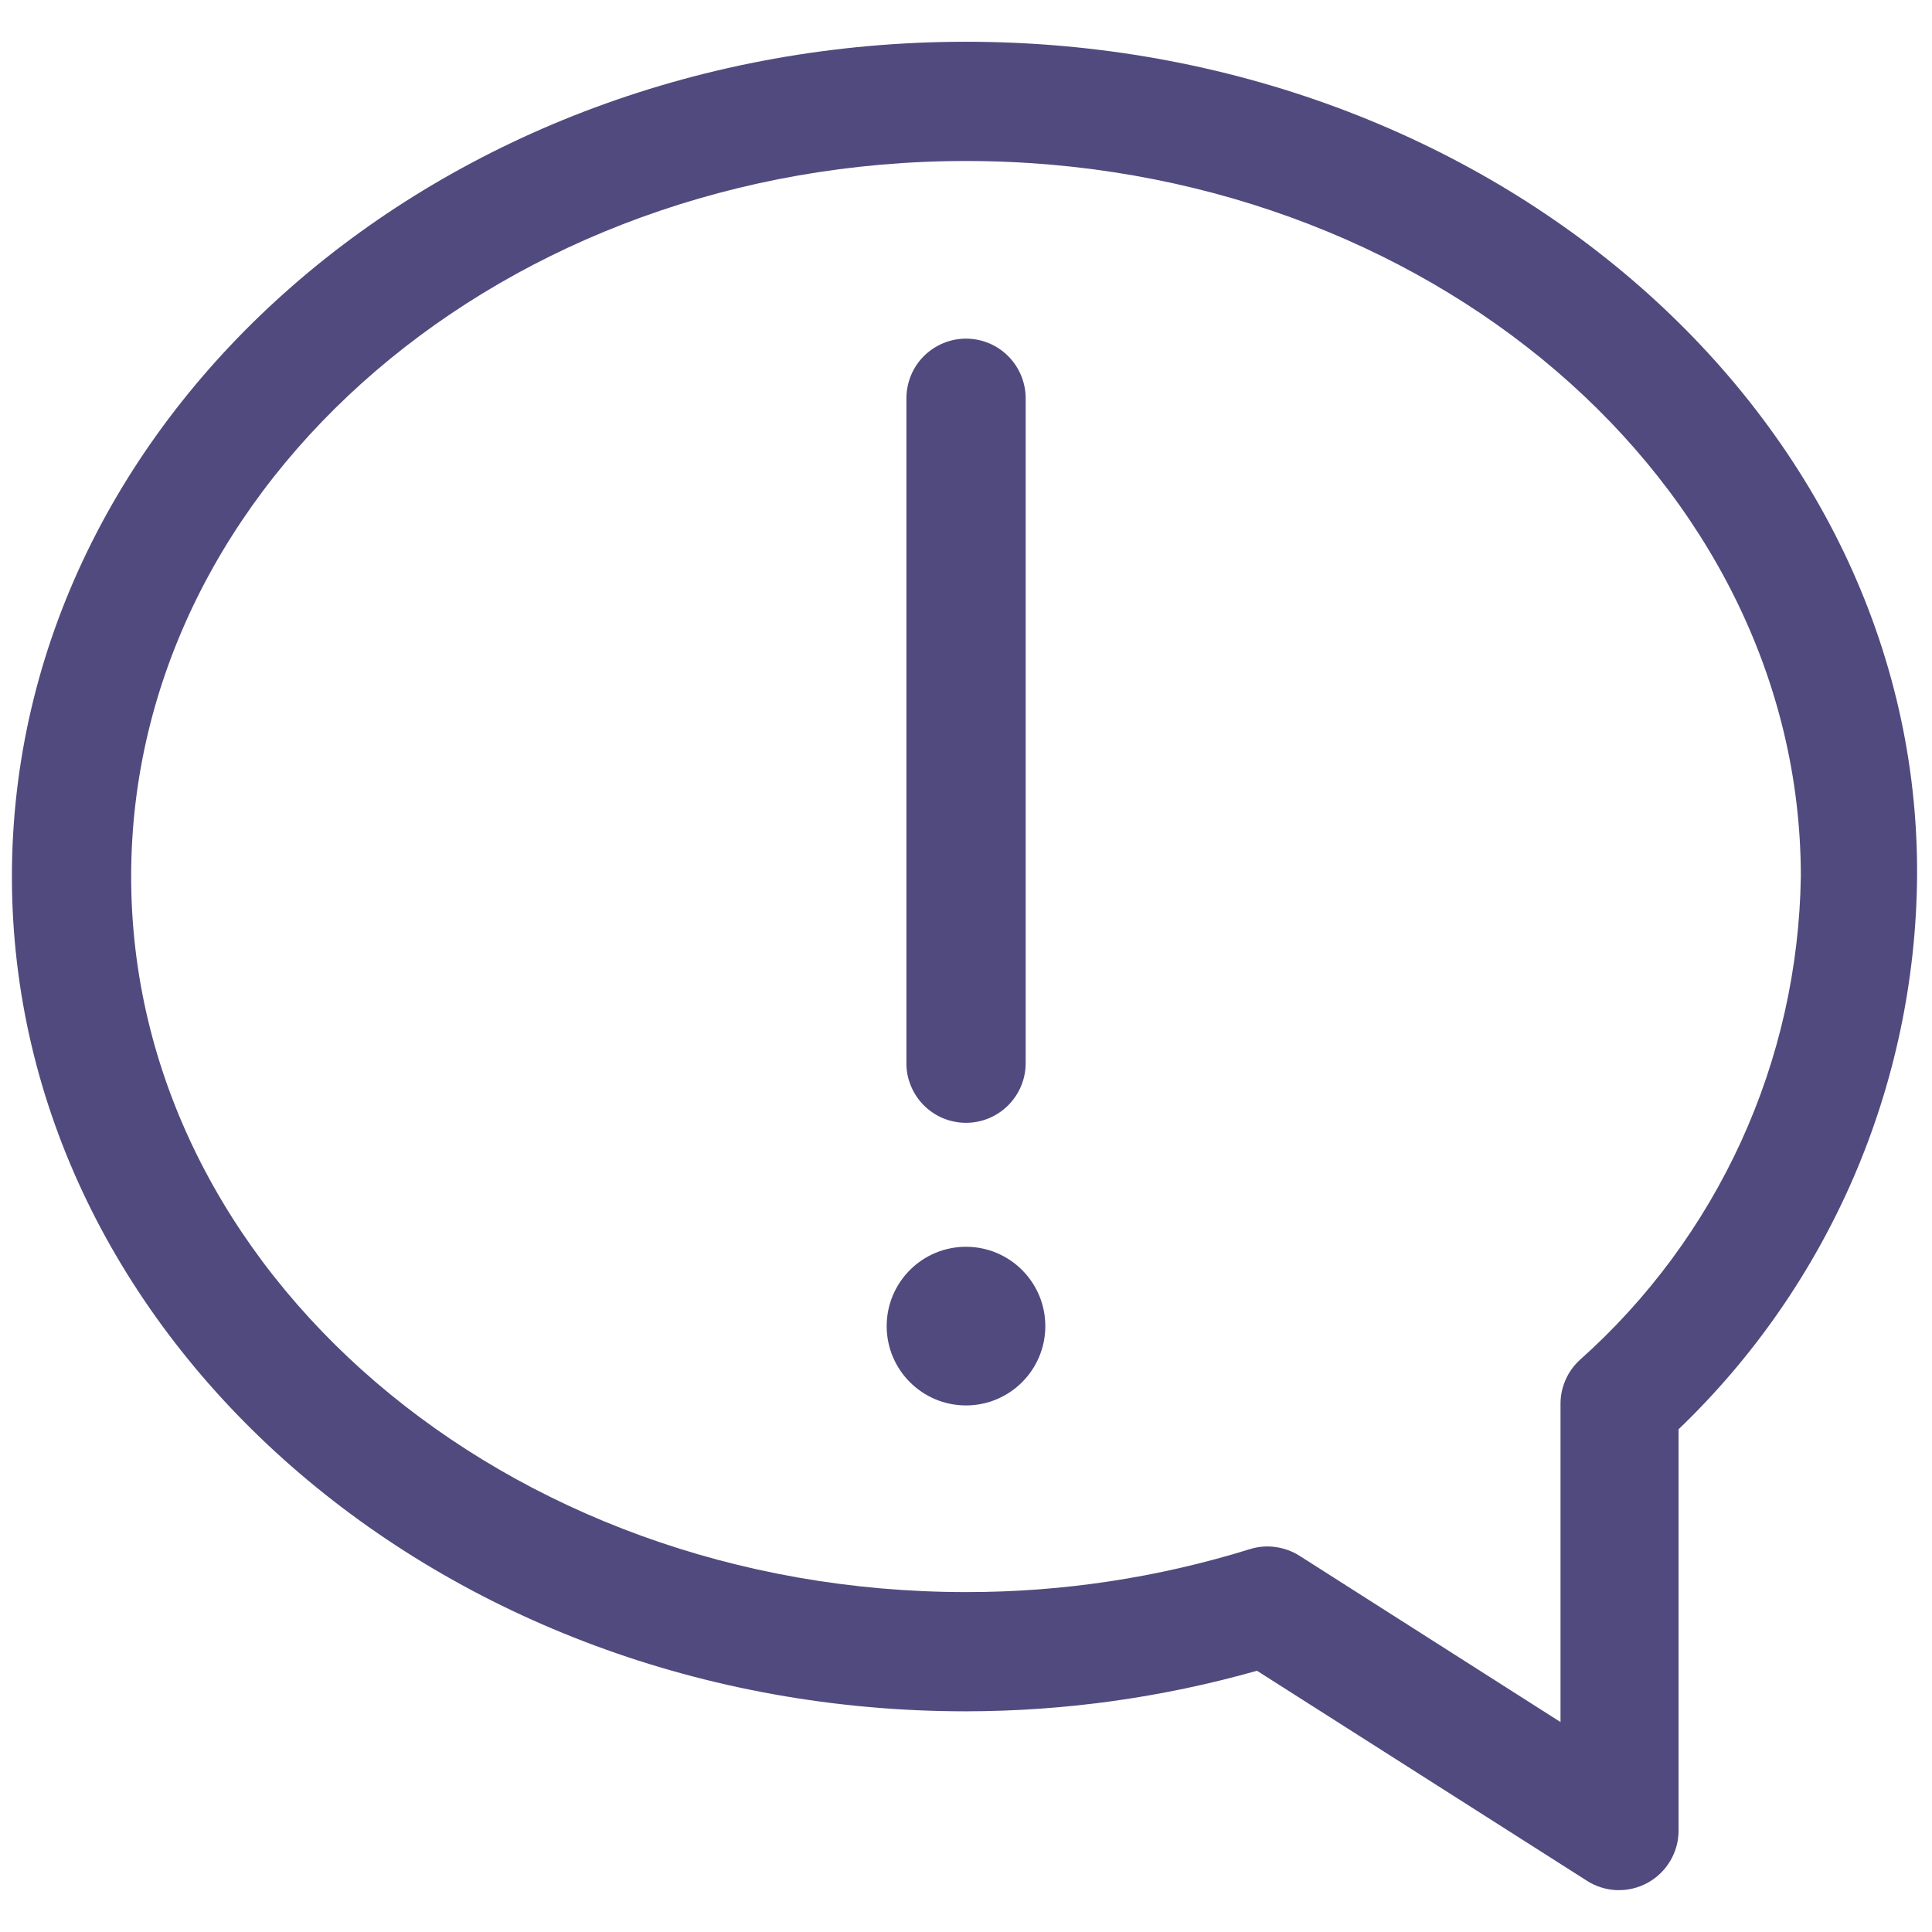 <svg width="18" height="18" viewBox="0 0 18 18" fill="none" xmlns="http://www.w3.org/2000/svg">
<path d="M9 0.389C4.1 0.389 0.111 3.878 0.111 8.166C0.111 12.455 4.1 15.944 9 15.944C9.917 15.943 10.829 15.816 11.711 15.566L14.784 17.522C14.867 17.576 14.964 17.606 15.064 17.61C15.163 17.613 15.262 17.59 15.35 17.542C15.437 17.494 15.51 17.424 15.561 17.338C15.612 17.253 15.639 17.155 15.639 17.055V13.316C16.334 12.65 16.889 11.85 17.271 10.966C17.652 10.082 17.853 9.13 17.861 8.166C17.889 3.878 13.9 0.389 9 0.389ZM14.717 12.672C14.661 12.724 14.616 12.787 14.586 12.856C14.555 12.926 14.539 13.001 14.539 13.078V16.044L12.106 14.494C12.038 14.451 11.961 14.424 11.882 14.413C11.802 14.402 11.721 14.409 11.645 14.433C10.788 14.699 9.897 14.834 9 14.833C4.711 14.833 1.222 11.844 1.222 8.166C1.222 4.489 4.711 1.5 9 1.5C13.289 1.5 16.778 4.489 16.778 8.166C16.765 9.019 16.576 9.86 16.221 10.636C15.866 11.411 15.354 12.105 14.717 12.672Z" fill="#514A7E"/>
<path d="M9 10.461C9.148 10.461 9.289 10.402 9.393 10.298C9.497 10.194 9.556 10.053 9.556 9.905V3.711C9.556 3.564 9.497 3.422 9.393 3.318C9.289 3.214 9.148 3.155 9 3.155C8.853 3.155 8.712 3.214 8.607 3.318C8.503 3.422 8.445 3.564 8.445 3.711V9.894C8.443 9.968 8.456 10.042 8.484 10.11C8.511 10.179 8.552 10.242 8.603 10.294C8.655 10.347 8.717 10.389 8.785 10.418C8.853 10.446 8.926 10.461 9 10.461Z" fill="#514A7E"/>
<path d="M9 13.094C9.408 13.094 9.739 12.763 9.739 12.355C9.739 11.947 9.408 11.616 9 11.616C8.592 11.616 8.261 11.947 8.261 12.355C8.261 12.763 8.592 13.094 9 13.094Z" fill="#514A7E"/>
</svg>
